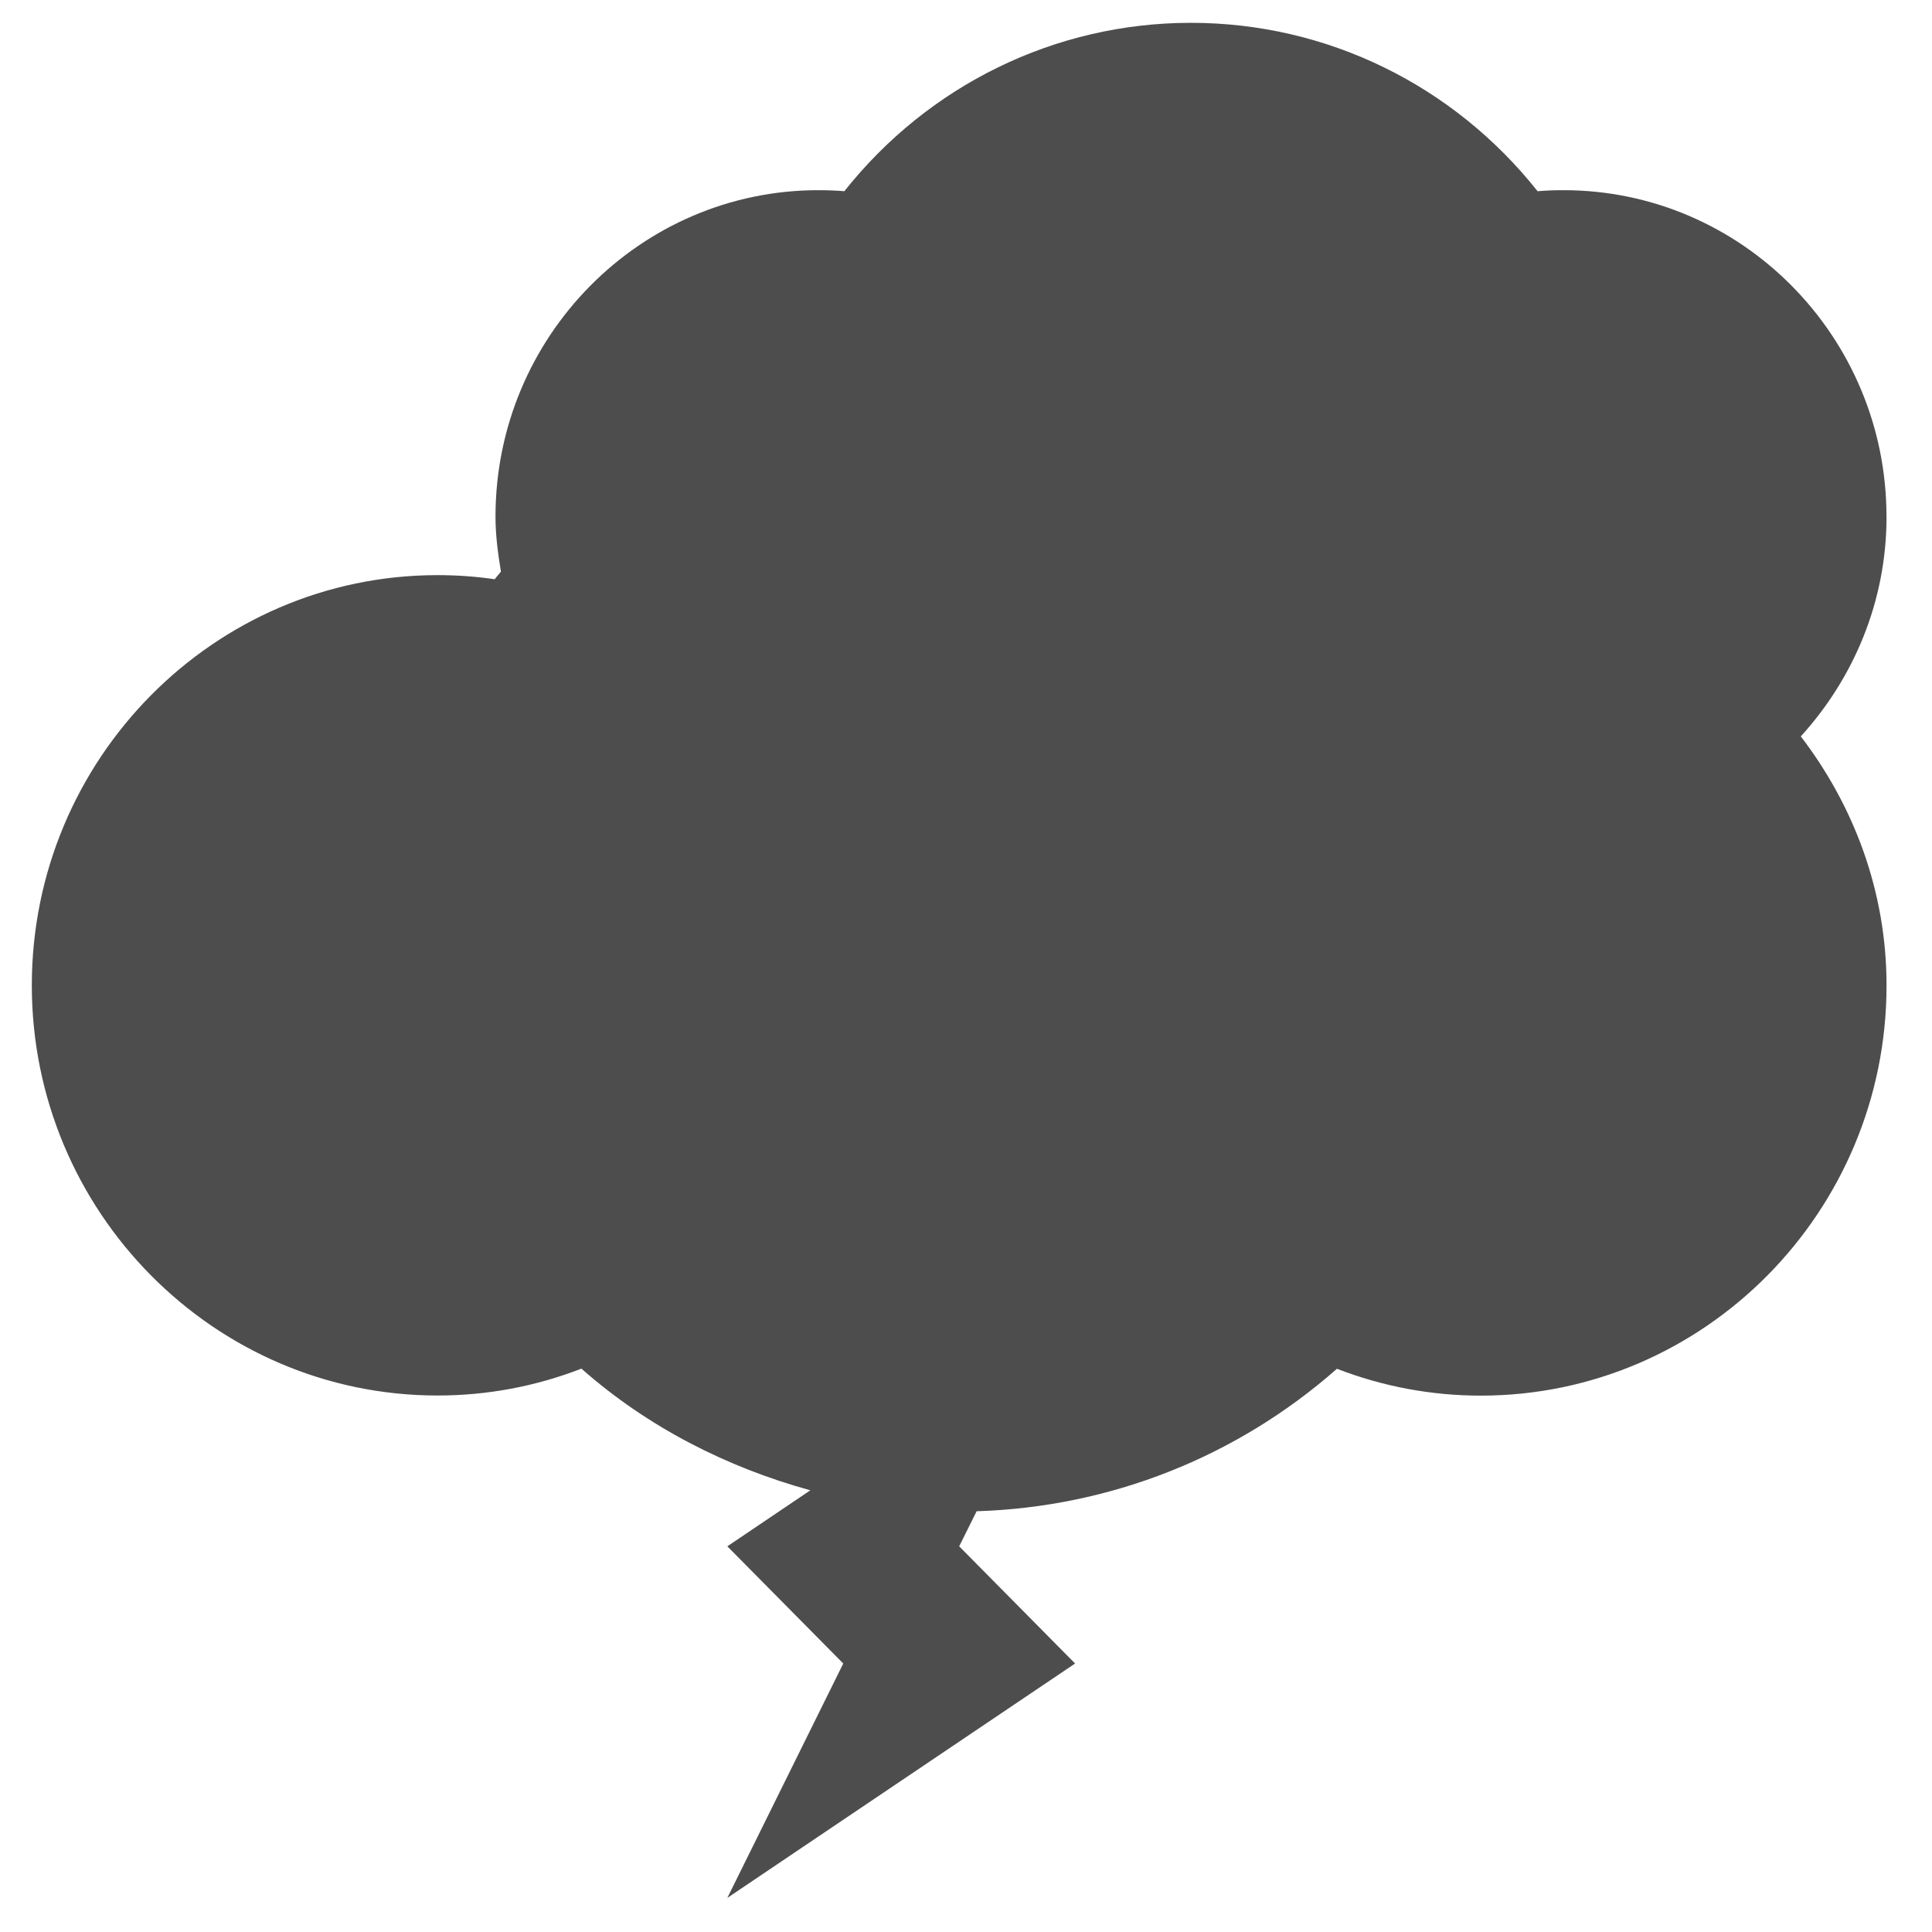 <?xml version="1.0" encoding="UTF-8" standalone="no"?>
<svg
   xmlns:dc="http://purl.org/dc/elements/1.1/"
   xmlns:cc="http://creativecommons.org/ns#"
   xmlns:rdf="http://www.w3.org/1999/02/22-rdf-syntax-ns#"
   xmlns:svg="http://www.w3.org/2000/svg"
   xmlns="http://www.w3.org/2000/svg"
   id="svg3402"
   viewBox="0 0 32 32"
   height="32"
   width="32"
   version="1.1">
  <defs
     id="defs3410" />
  <title
     id="title3404">lightning</title>
  <path
     style="fill:#4d4d4d"
     id="path3406"
     d="m 31.246,8.556 c 0,-2.982 -2.4,-5.406 -5.35,-5.406 -0.144,0 -0.286,0.005 -0.429,0.017 -1.387,-1.749 -3.479,-2.789 -5.741,-2.789 -2.261,0 -4.353,1.04 -5.741,2.789 -0.142,-0.012 -0.286,-0.017 -0.431,-0.017 -2.947,0 -5.347,2.425 -5.347,5.406 0,0.313 0.041,0.614 0.09,0.912 -0.033,0.043 -0.071,0.082 -0.103,0.126 -0.314,-0.046 -0.629,-0.068 -0.947,-0.068 -3.704,0 -6.72,3.049 -6.72,6.794 0,3.745 3.015,6.794 6.72,6.794 0.822,0 1.625,-0.151 2.383,-0.445 1.101,0.971 2.407,1.634 3.792,2.015 l -1.375,0.928 1.92,1.941 -1.92,3.882 5.76,-3.882 -1.92,-1.941 0.289,-0.581 c 2.205,-0.068 4.304,-0.894 5.968,-2.36 0.757,0.293 1.561,0.445 2.383,0.445 3.704,0 6.72,-3.049 6.72,-6.794 0,-1.557 -0.542,-2.978 -1.42,-4.125 0.875,-0.963 1.42,-2.233 1.42,-3.64 z" />
</svg>
